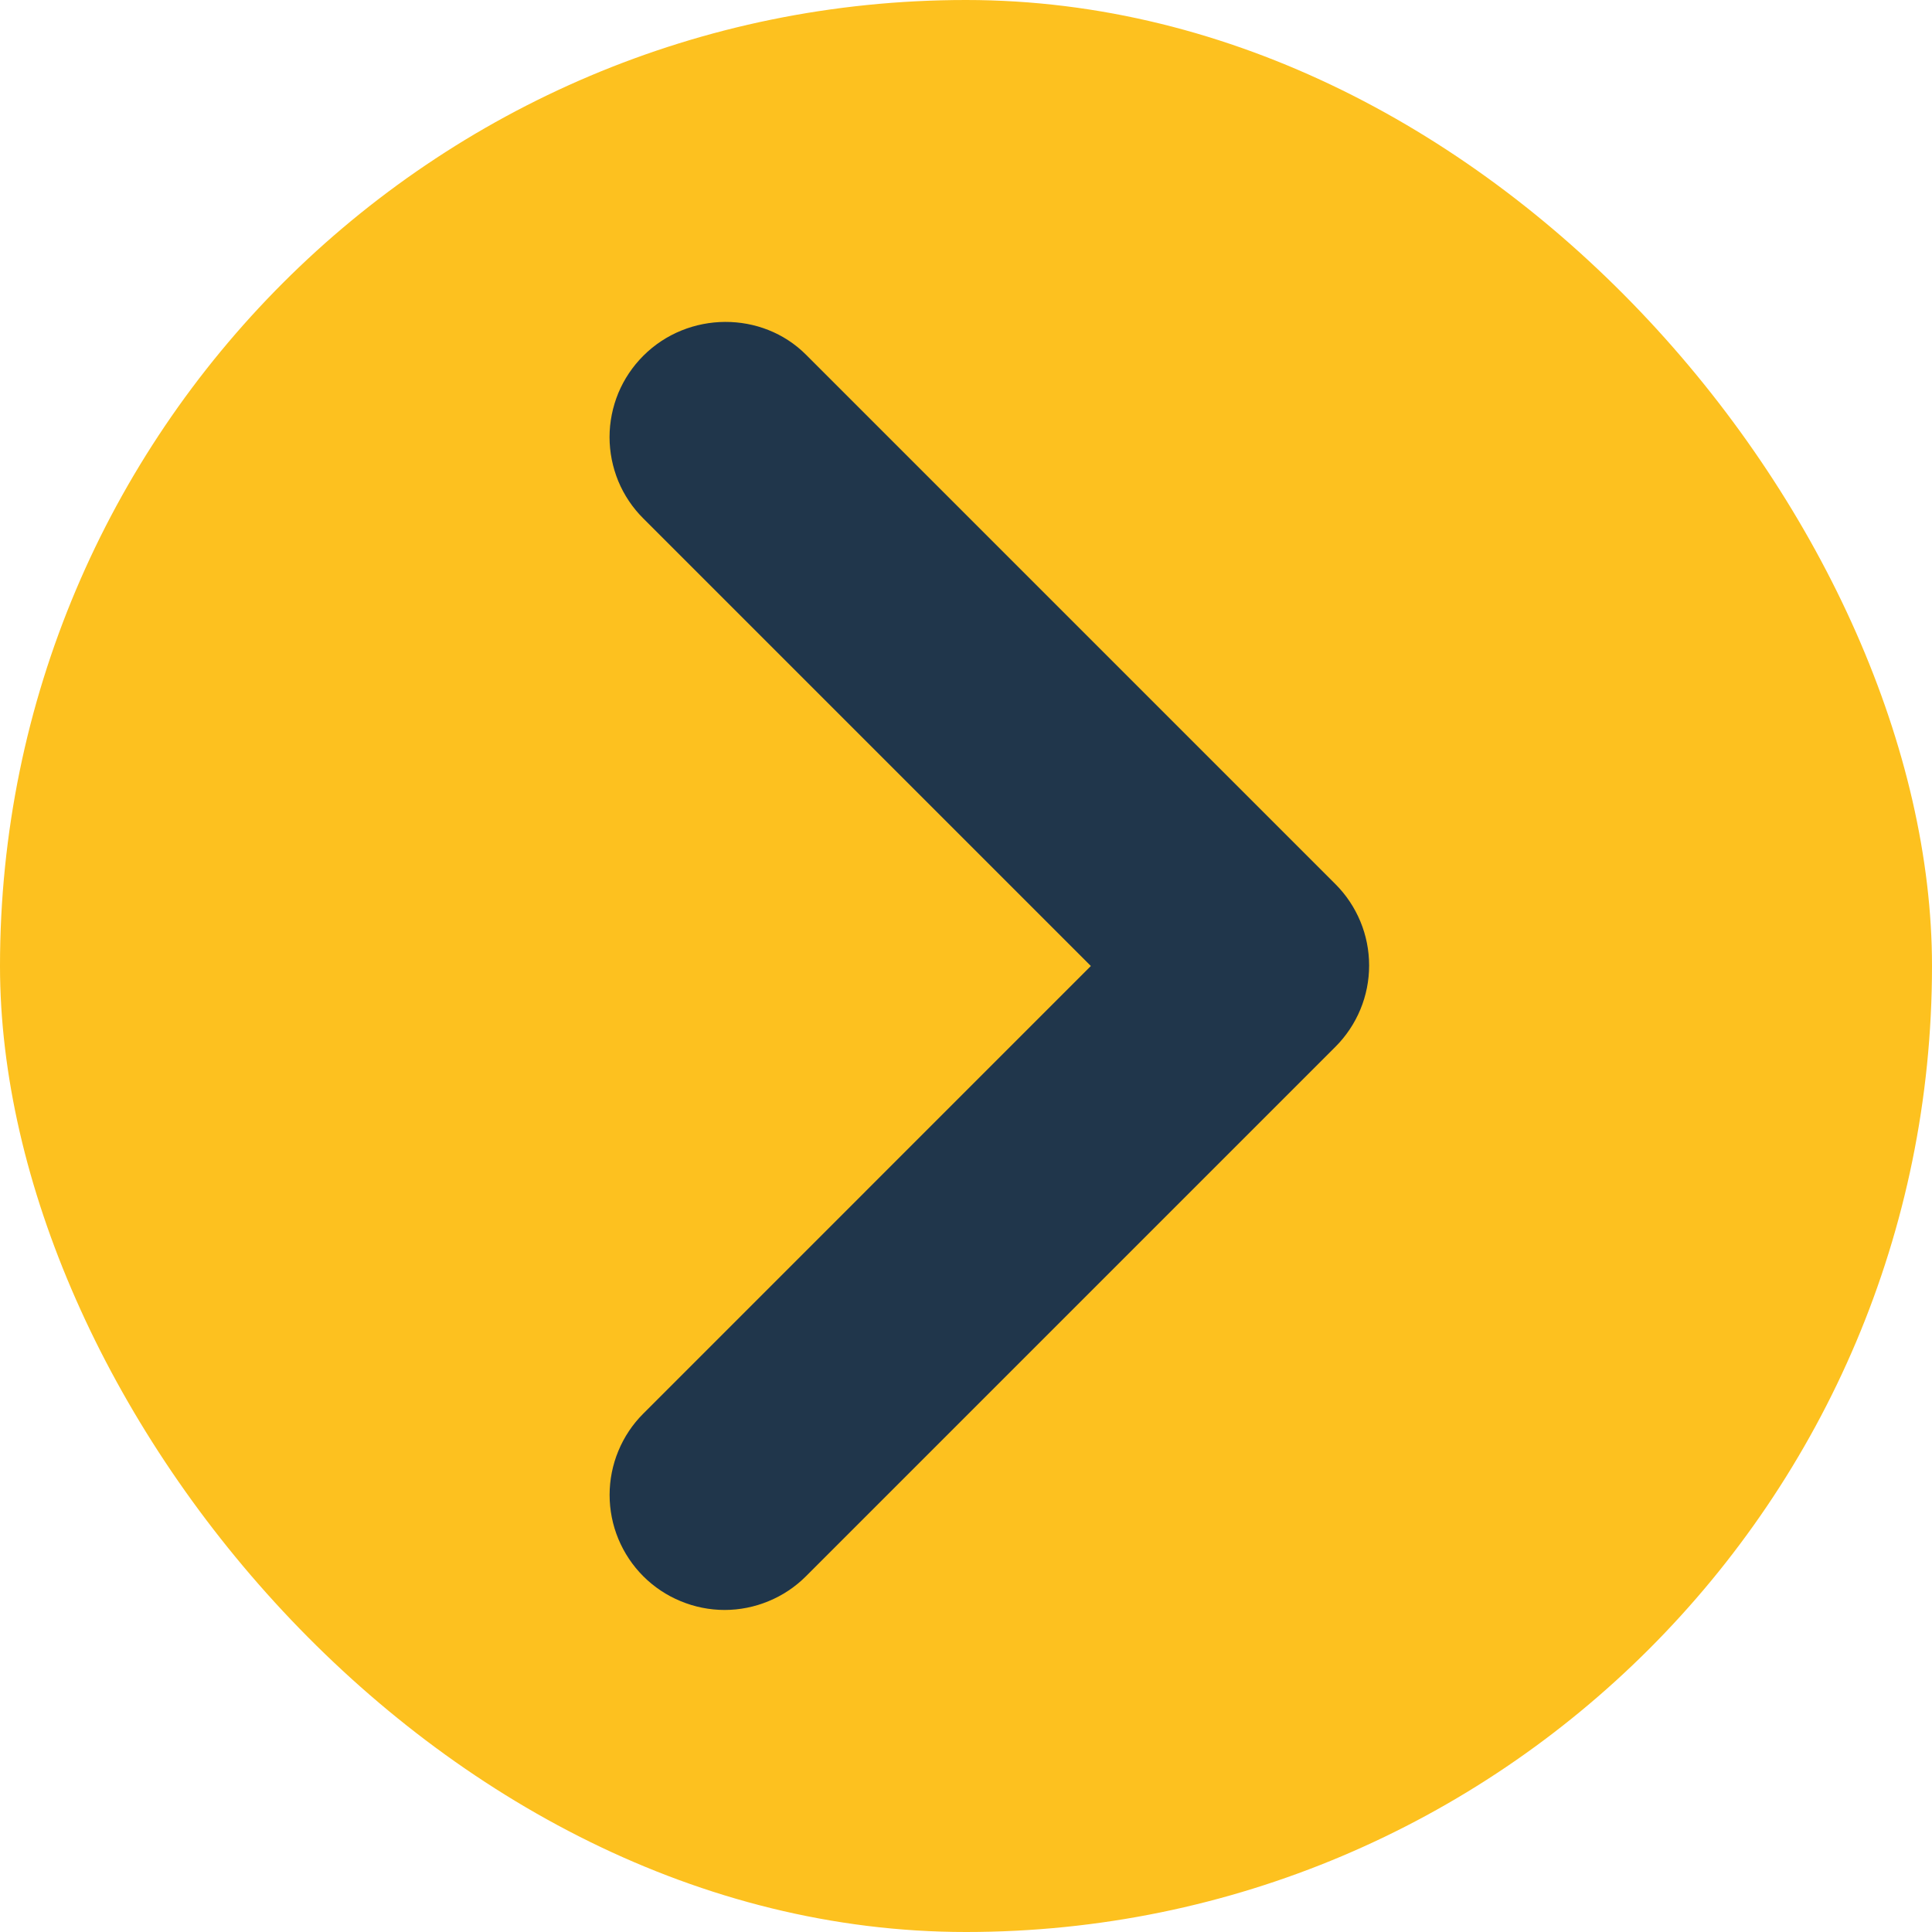 <?xml version="1.0" encoding="UTF-8" standalone="no"?><svg width='32' height='32' viewBox='0 0 32 32' fill='none' xmlns='http://www.w3.org/2000/svg'>
<rect width='32' height='32' rx='16' fill='#FDC11F'/>
<path d='M10.655 5.893C10.478 6.07 10.337 6.28 10.241 6.511C10.146 6.742 10.096 6.99 10.096 7.24C10.096 7.491 10.146 7.738 10.241 7.97C10.337 8.201 10.478 8.411 10.655 8.587L18.068 16L10.655 23.414C10.478 23.59 10.338 23.8 10.242 24.032C10.146 24.263 10.097 24.511 10.097 24.761C10.097 25.011 10.146 25.259 10.242 25.49C10.338 25.721 10.478 25.931 10.655 26.108C10.832 26.285 11.042 26.425 11.273 26.52C11.504 26.616 11.752 26.666 12.002 26.666C12.252 26.666 12.5 26.616 12.731 26.52C12.962 26.425 13.172 26.285 13.349 26.108L22.119 17.338C22.296 17.161 22.436 16.951 22.532 16.72C22.628 16.489 22.677 16.241 22.677 15.991C22.677 15.741 22.628 15.493 22.532 15.262C22.436 15.031 22.296 14.821 22.119 14.644L13.349 5.874C12.623 5.148 11.4 5.148 10.655 5.893Z' fill='#20364B'/>
</svg>
